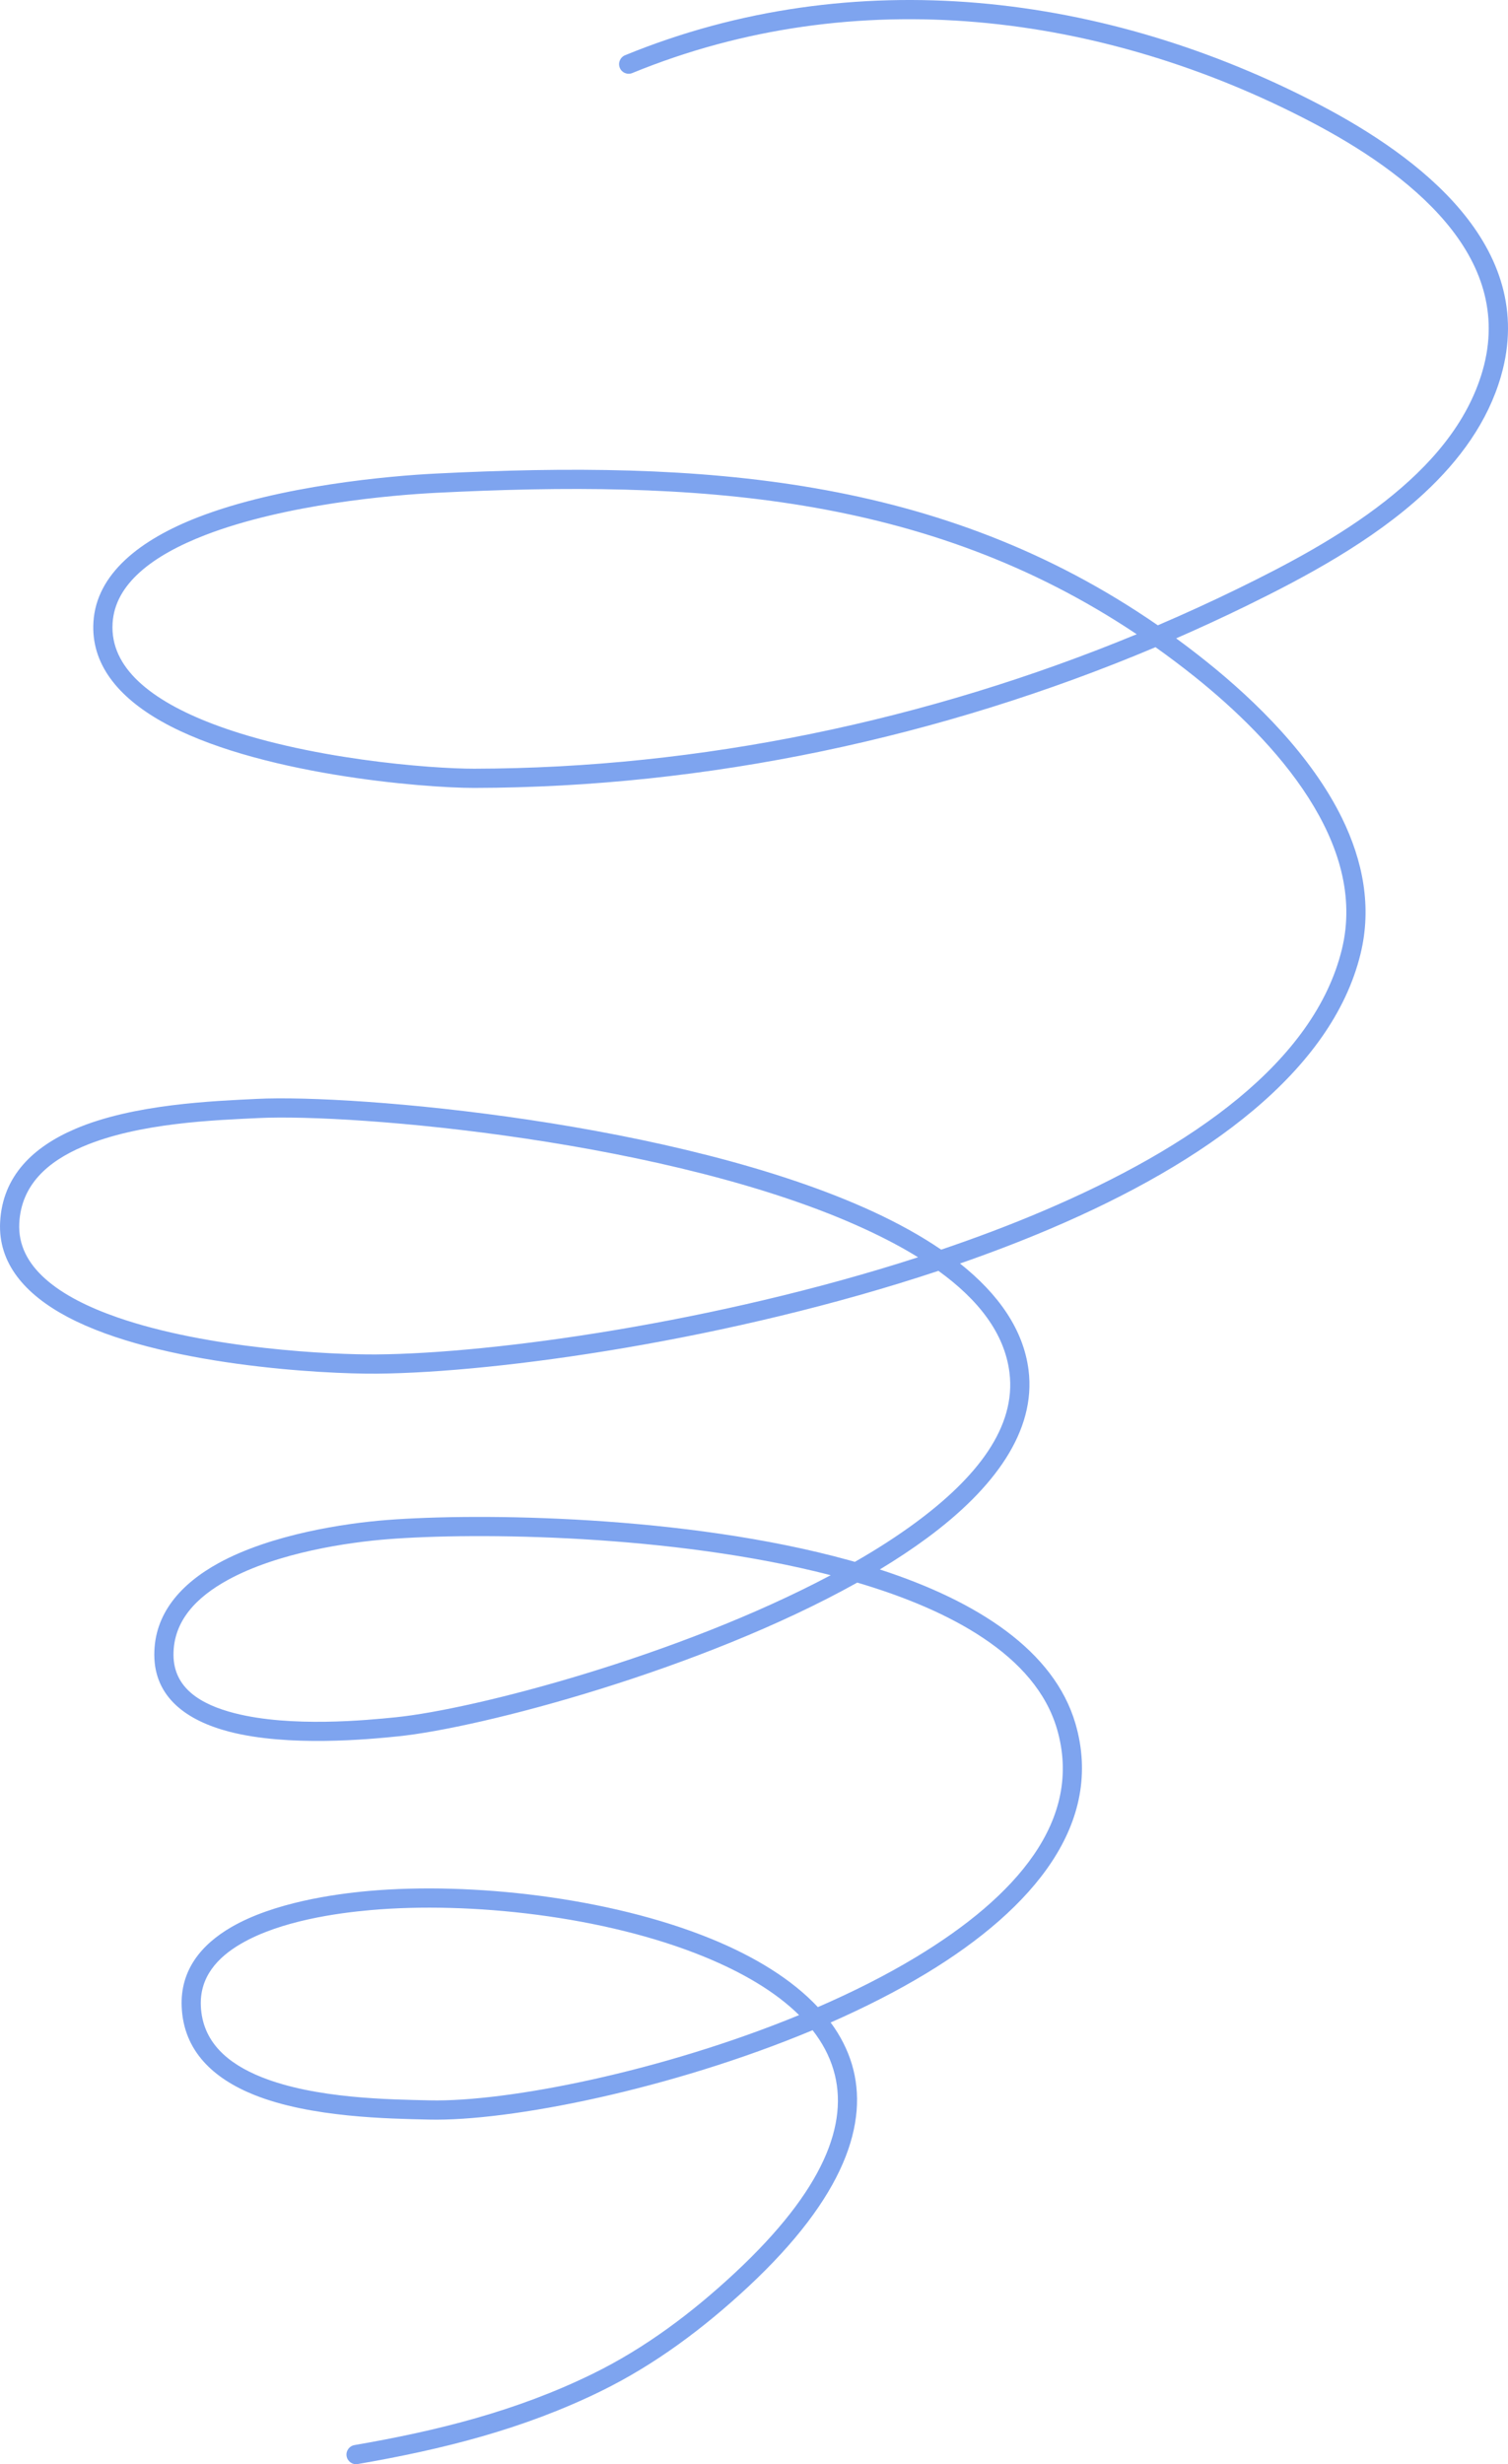 <svg width="60" height="98" viewBox="0 0 60 98" fill="none" xmlns="http://www.w3.org/2000/svg">
<path fill-rule="evenodd" clip-rule="evenodd" d="M46.067 24.868C37.435 18.909 27.933 18.303 17.318 18.835C15.526 18.926 11.159 19.303 7.892 20.565C5.582 21.457 3.837 22.816 3.718 24.732C3.612 26.407 4.702 27.713 6.414 28.683C10.134 30.789 16.822 31.338 18.875 31.335C28.125 31.319 37.448 29.332 45.975 25.738C46.501 26.112 47.025 26.506 47.546 26.922C49.114 28.178 50.853 29.833 52.061 31.725C53.236 33.564 53.913 35.629 53.388 37.764C52.292 42.22 47.454 45.63 41.486 48.166C40.186 48.719 38.832 49.229 37.448 49.698C36.647 49.151 35.736 48.648 34.739 48.187C26.998 44.614 14.12 43.51 10.228 43.702C8.496 43.788 5.305 43.903 2.983 44.9C1.322 45.613 0.098 46.769 0.005 48.605C-0.079 50.24 0.996 51.477 2.683 52.372C6.326 54.304 12.863 54.648 14.989 54.63C19.826 54.59 29.048 53.296 37.338 50.541C38.919 51.682 39.967 53.014 40.164 54.584C40.439 56.767 38.852 58.769 36.421 60.56C35.687 61.1 34.878 61.62 34.014 62.114C33.933 62.091 33.854 62.07 33.773 62.047C27.265 60.25 19.02 60.167 15.387 60.45C13.747 60.577 10.794 61.013 8.694 62.165C7.197 62.988 6.133 64.173 6.139 65.816C6.146 67.503 7.423 68.431 9.142 68.874C11.487 69.475 14.649 69.175 15.822 69.055C19.127 68.722 27.887 66.414 34.108 62.939C36.007 63.5 37.735 64.219 39.112 65.138C40.566 66.106 41.628 67.296 42.057 68.766C43.113 72.393 40.409 75.44 36.45 77.831C35.244 78.559 33.921 79.224 32.541 79.822C31.513 78.723 30.035 77.817 28.304 77.109C24.225 75.442 18.739 74.845 14.687 75.201C13.289 75.324 10.882 75.668 9.209 76.638C7.999 77.338 7.166 78.36 7.229 79.81C7.304 81.572 8.493 82.661 10.109 83.311C12.358 84.214 15.446 84.257 17.077 84.295C20.278 84.368 26.694 83.096 32.332 80.74C32.711 81.225 32.994 81.748 33.162 82.314C33.797 84.443 32.775 87.097 29.248 90.384C27.54 91.975 25.67 93.384 23.571 94.41C20.545 95.891 17.402 96.671 14.103 97.24C13.895 97.277 13.755 97.474 13.791 97.682C13.827 97.89 14.025 98.031 14.233 97.994C17.604 97.413 20.816 96.61 23.907 95.097C26.073 94.037 28.006 92.585 29.77 90.944C33.608 87.366 34.586 84.413 33.895 82.095C33.718 81.504 33.431 80.95 33.05 80.433C34.389 79.845 35.671 79.195 36.844 78.486C41.145 75.888 43.938 72.491 42.791 68.552C41.943 65.643 38.885 63.676 35.006 62.417C35.667 62.016 36.294 61.603 36.873 61.176C39.568 59.191 41.228 56.907 40.924 54.489C40.721 52.878 39.729 51.467 38.196 50.249C39.423 49.822 40.626 49.363 41.786 48.869C48.008 46.225 52.987 42.593 54.13 37.946C54.593 36.065 54.225 34.231 53.395 32.535C52.183 30.064 49.98 27.892 48.023 26.326C47.616 26 47.207 25.686 46.796 25.387C47.742 24.974 48.678 24.542 49.603 24.09C51.89 22.971 54.593 21.534 56.665 19.614C58.08 18.302 59.201 16.766 59.721 14.959C60.468 12.373 59.642 10.17 58.114 8.355C56.636 6.597 54.494 5.207 52.544 4.185C44.01 -0.288 33.953 -1.527 24.868 2.198C24.674 2.277 24.581 2.501 24.66 2.697C24.739 2.891 24.962 2.986 25.158 2.905C34.031 -0.733 43.854 0.494 52.19 4.862C54.057 5.84 56.113 7.165 57.53 8.847C58.894 10.47 59.655 12.434 58.987 14.747C58.382 16.845 56.888 18.54 55.1 19.94C53.27 21.373 51.128 22.494 49.267 23.403C48.214 23.917 47.146 24.406 46.067 24.868ZM31.794 80.139C30.848 79.204 29.531 78.437 28.015 77.817C24.043 76.193 18.701 75.616 14.754 75.963C13.437 76.079 11.166 76.385 9.593 77.299C8.638 77.852 7.942 78.634 7.991 79.778C8.054 81.219 9.072 82.069 10.395 82.602C12.557 83.469 15.527 83.493 17.095 83.53C20.185 83.6 26.332 82.385 31.794 80.139ZM33.052 62.645C26.723 61.008 18.932 60.941 15.445 61.212C13.883 61.333 11.062 61.736 9.061 62.836C7.825 63.514 6.897 64.456 6.903 65.813C6.908 67.136 7.984 67.786 9.331 68.132C11.584 68.71 14.62 68.409 15.746 68.295C18.877 67.979 26.998 65.86 33.052 62.645ZM36.528 50.001C35.886 49.603 35.177 49.232 34.419 48.882C26.792 45.36 14.1 44.276 10.267 44.465C8.596 44.548 5.522 44.643 3.284 45.604C1.904 46.194 0.845 47.119 0.767 48.644C0.723 49.518 1.114 50.237 1.776 50.835C2.492 51.485 3.516 51.991 4.679 52.395C8.282 53.646 13.209 53.88 14.983 53.865C19.657 53.827 28.477 52.602 36.528 50.001ZM45.227 25.223C36.849 19.622 27.627 19.083 17.356 19.599C15.61 19.687 11.351 20.05 8.167 21.278C7.139 21.676 6.223 22.161 5.554 22.765C4.934 23.326 4.529 23.987 4.48 24.779C4.423 25.686 4.821 26.445 5.498 27.088C6.23 27.781 7.276 28.337 8.465 28.79C12.141 30.19 17.162 30.574 18.874 30.571C27.86 30.554 36.916 28.657 45.227 25.223Z" fill="#7EA4EF"/>
</svg>
